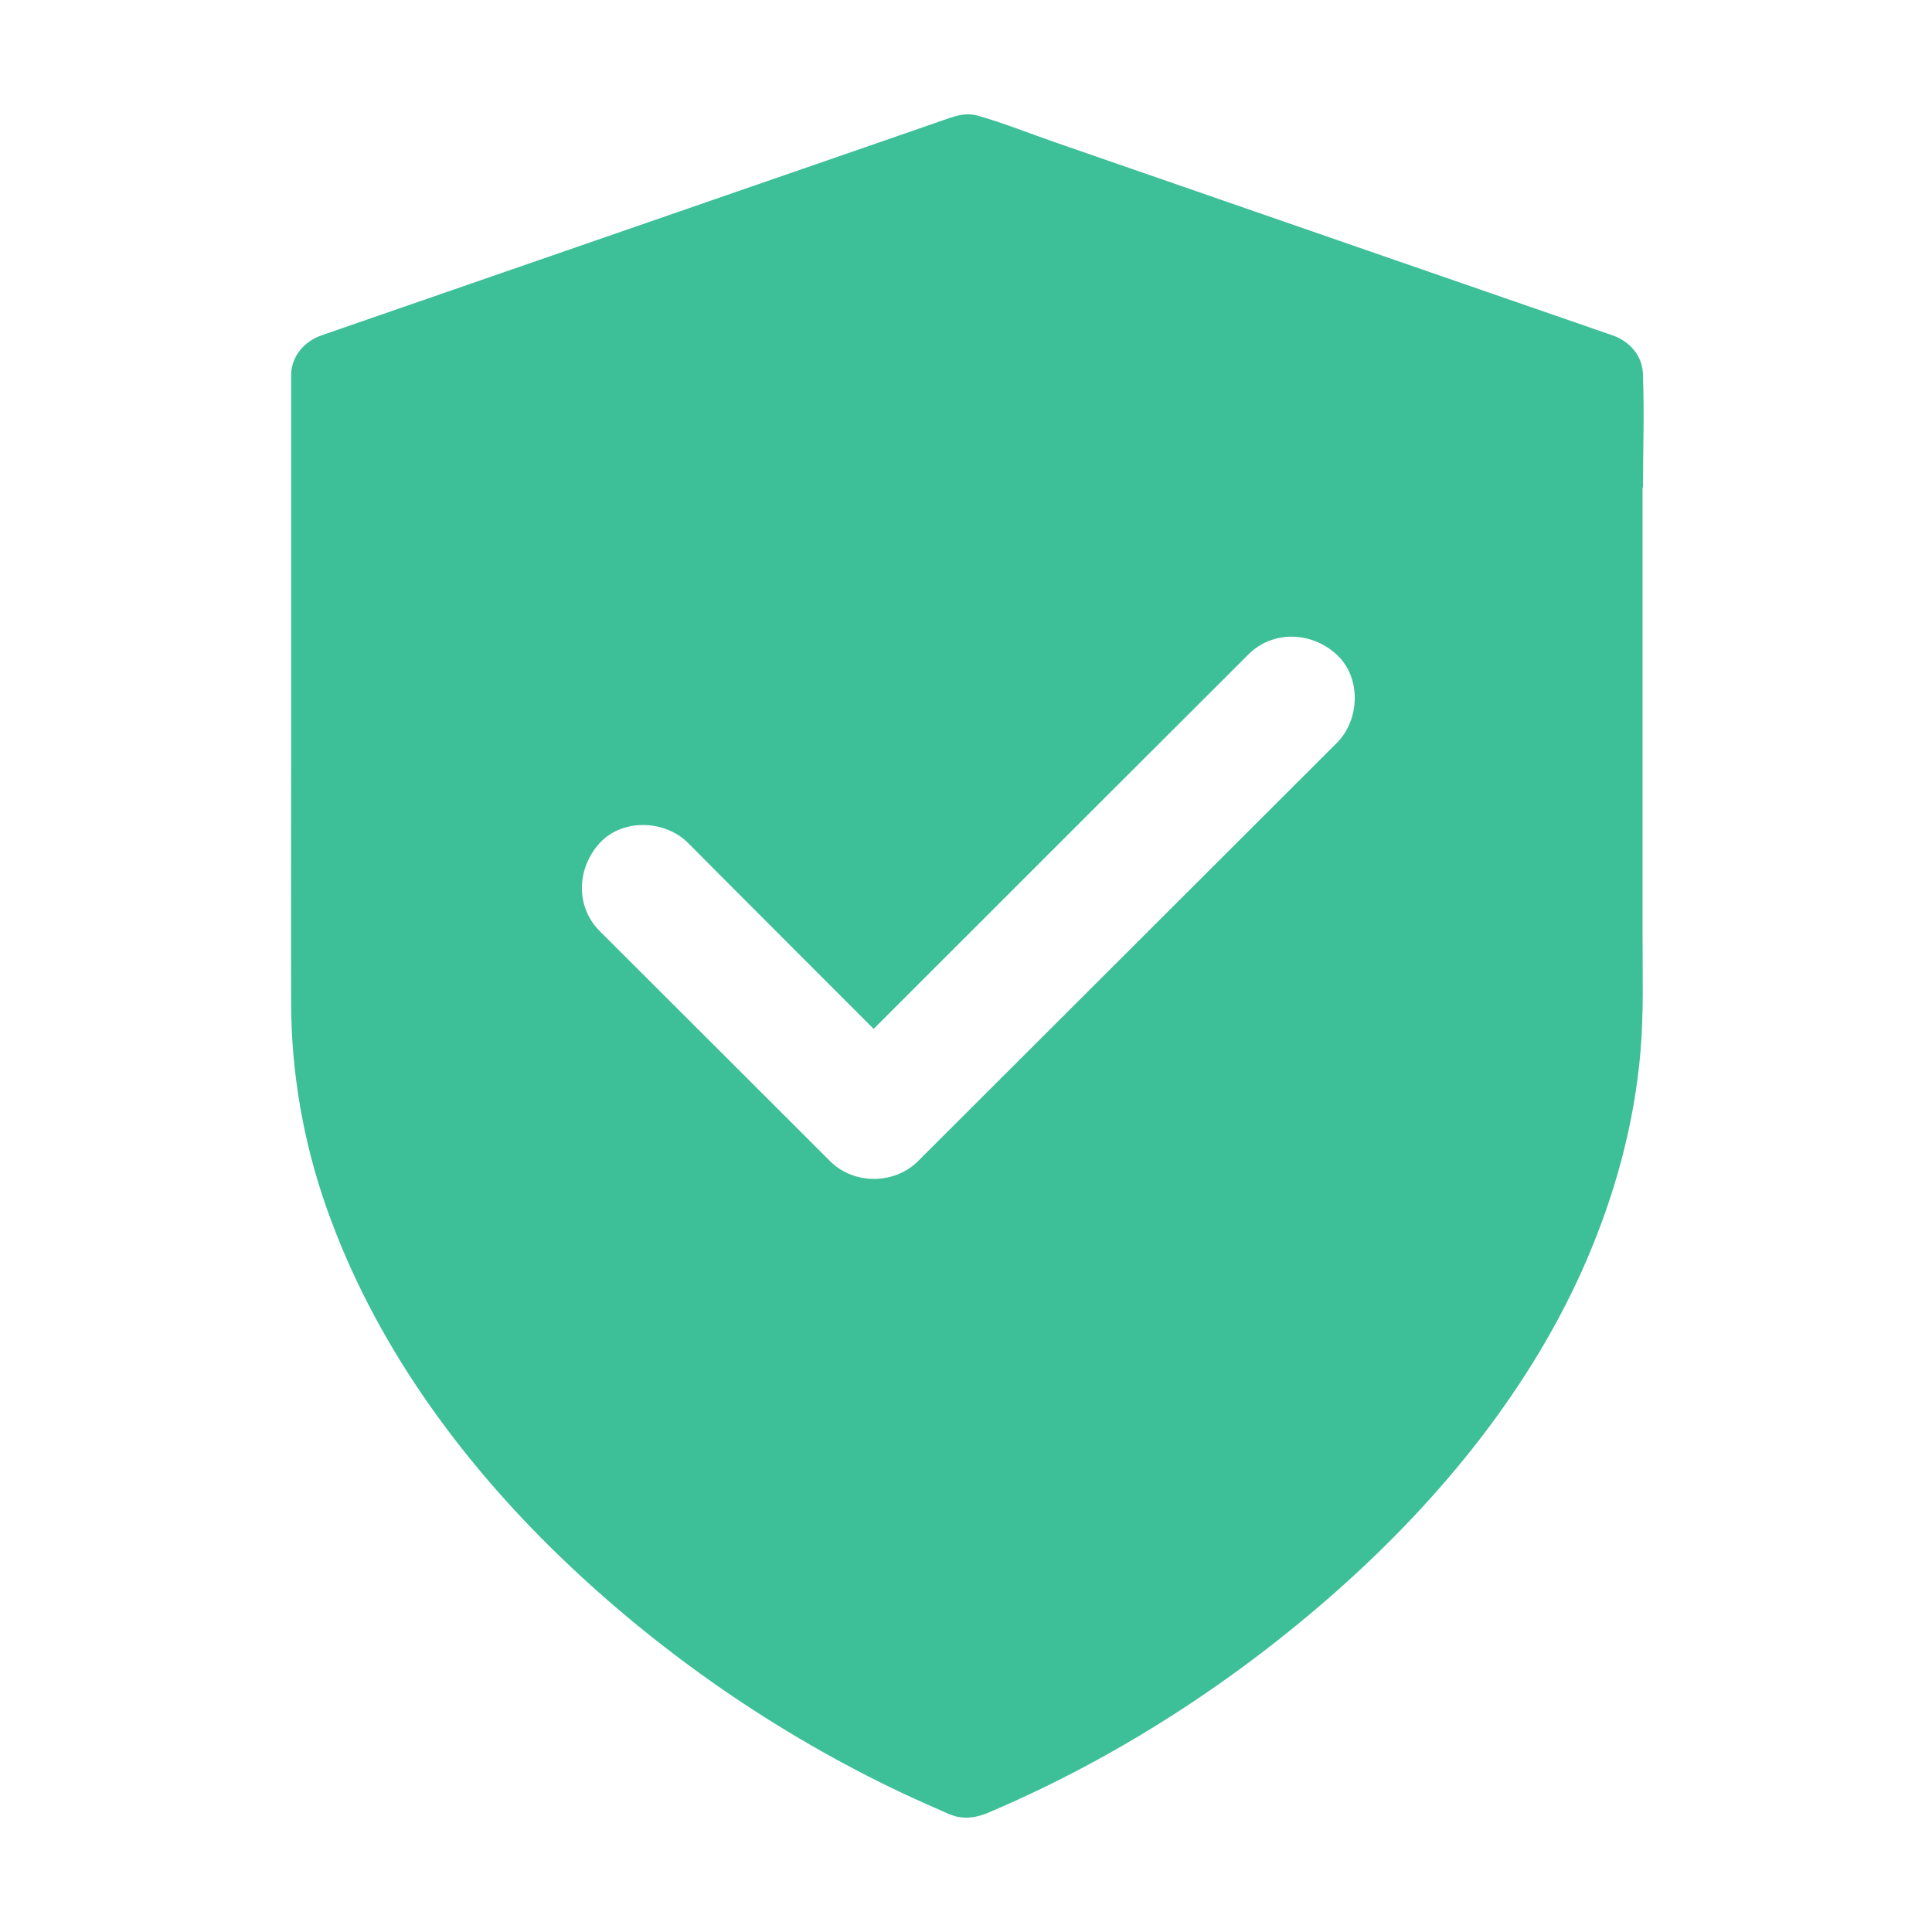 <svg width="50" height="50" viewBox="0 0 50 50" fill="none" xmlns="http://www.w3.org/2000/svg">
<path d="M42.52 12.617C42.52 11.664 42.557 10.701 42.52 9.748C42.52 9.737 42.52 9.726 42.52 9.716C42.52 9.215 42.18 8.833 41.727 8.677C39.862 8.031 37.992 7.385 36.127 6.739C33.184 5.722 30.247 4.699 27.304 3.682C26.652 3.456 26.005 3.197 25.342 3.004C25.014 2.907 24.787 2.982 24.502 3.079C24.167 3.197 23.828 3.31 23.494 3.429C20.675 4.403 17.861 5.377 15.043 6.352C12.838 7.116 10.639 7.875 8.435 8.639C8.397 8.65 8.365 8.666 8.327 8.677C7.874 8.833 7.535 9.22 7.535 9.716V19.69C7.535 21.789 7.529 23.888 7.535 25.987C7.54 27.769 7.853 29.561 8.445 31.241C9.658 34.702 11.863 37.743 14.487 40.278C17.08 42.781 20.114 44.875 23.37 46.414C23.742 46.586 24.113 46.753 24.485 46.915C24.507 46.925 24.534 46.936 24.555 46.947C24.555 46.947 24.555 46.947 24.561 46.947C24.615 46.969 24.674 46.99 24.728 47.006C24.987 47.076 25.272 47.038 25.558 46.92C25.563 46.92 25.569 46.915 25.569 46.915C28.857 45.521 31.907 43.551 34.58 41.188C37.275 38.803 39.652 35.902 41.075 32.581C41.808 30.864 42.293 29.088 42.455 27.225C42.541 26.229 42.509 25.223 42.509 24.222V12.617H42.52ZM34.597 19.227C34.149 19.673 33.702 20.12 33.255 20.567C31.314 22.505 29.379 24.437 27.439 26.375C26.215 27.597 24.987 28.824 23.763 30.046C23.143 30.665 22.092 30.665 21.478 30.046C21.23 29.798 20.982 29.55 20.734 29.303C18.999 27.57 17.263 25.837 15.522 24.098C14.881 23.457 14.929 22.462 15.522 21.816C16.115 21.175 17.209 21.218 17.808 21.816C18.055 22.063 18.303 22.316 18.551 22.564C19.904 23.915 21.257 25.277 22.61 26.628C22.68 26.558 22.744 26.493 22.815 26.423C24.755 24.485 26.69 22.548 28.63 20.61C29.854 19.388 31.082 18.161 32.306 16.939C32.947 16.299 33.95 16.347 34.591 16.939C35.238 17.531 35.195 18.629 34.597 19.227Z" fill="#3DBF98"/>
</svg>
